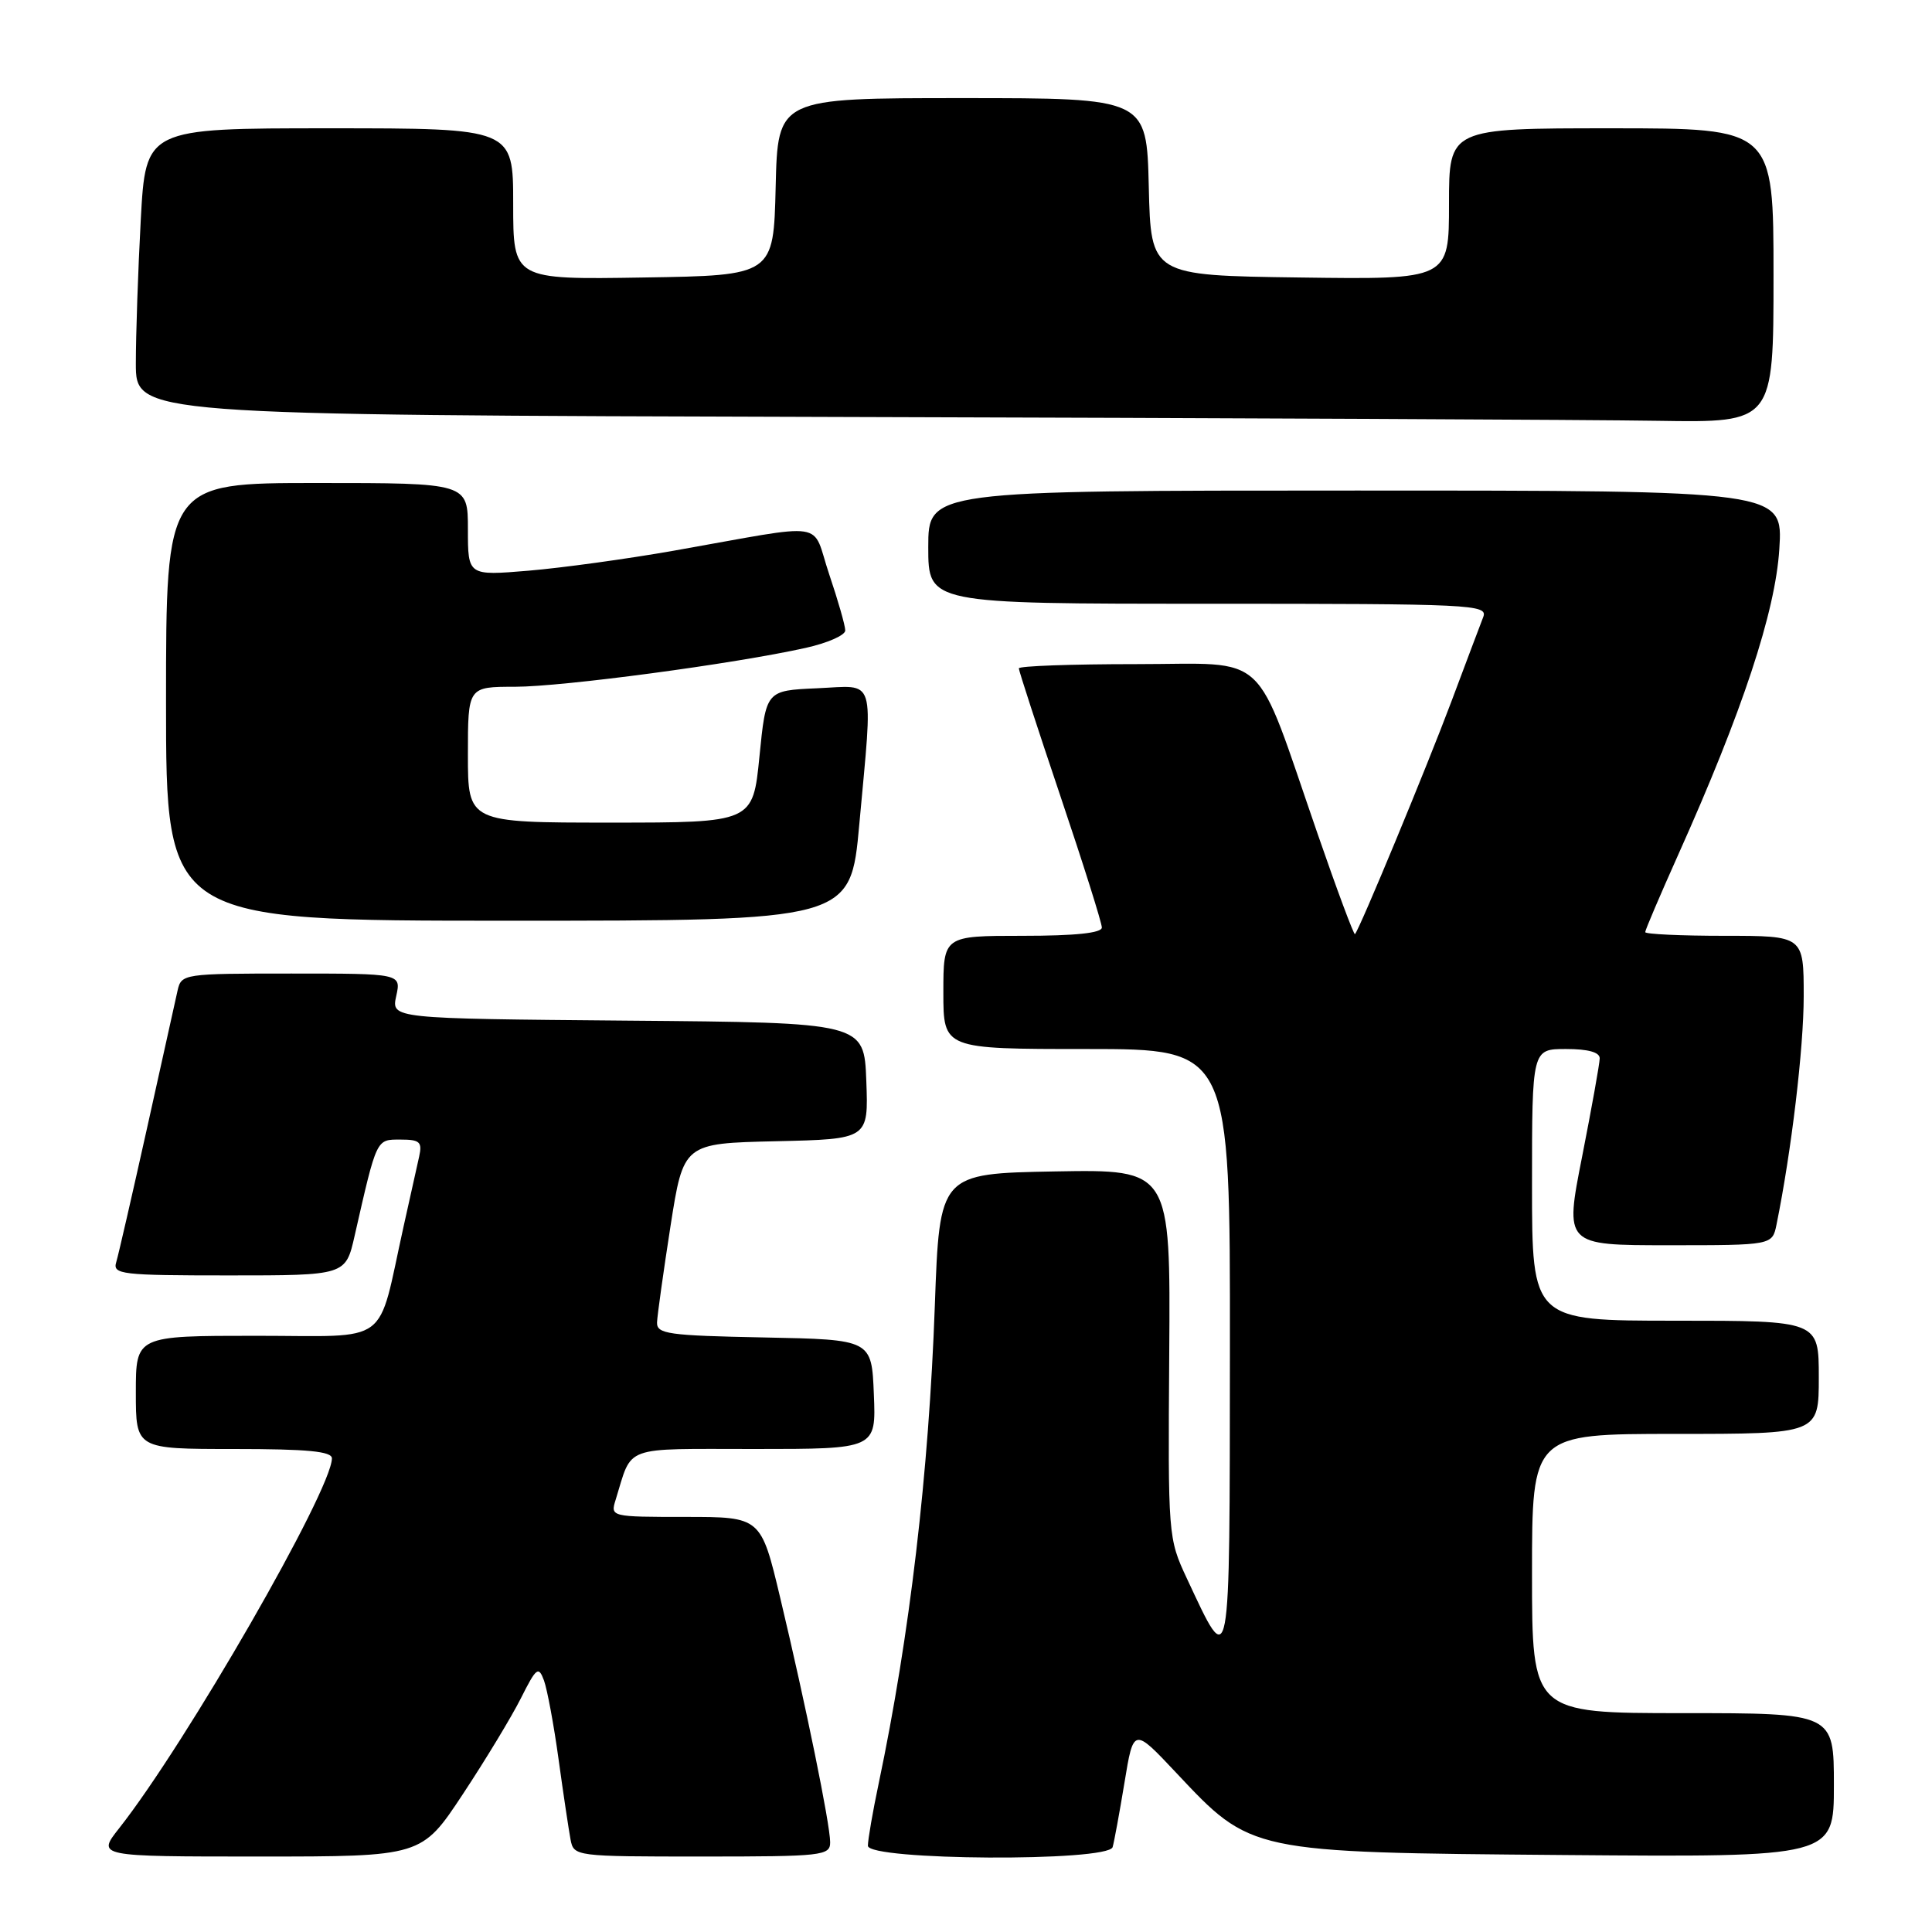 <?xml version="1.0" encoding="UTF-8" standalone="no"?>
<!DOCTYPE svg PUBLIC "-//W3C//DTD SVG 1.1//EN" "http://www.w3.org/Graphics/SVG/1.1/DTD/svg11.dtd" >
<svg xmlns="http://www.w3.org/2000/svg" xmlns:xlink="http://www.w3.org/1999/xlink" version="1.1" viewBox="0 0 256 256">
 <g >
 <path fill="currentColor"
d=" M 61.32 237.75 C 64.32 233.21 67.79 227.48 69.03 225.01 C 71.07 220.95 71.36 220.73 72.08 222.67 C 72.51 223.86 73.39 228.57 74.02 233.16 C 74.65 237.75 75.37 242.51 75.60 243.75 C 76.03 245.98 76.20 246.00 93.02 246.00 C 109.00 246.00 110.00 245.89 110.00 244.11 C 110.00 241.74 106.76 225.87 103.39 211.75 C 100.83 201.00 100.83 201.00 90.85 201.00 C 80.95 201.00 80.87 200.98 81.57 198.75 C 83.85 191.41 82.23 192.00 100.02 192.00 C 116.09 192.00 116.09 192.00 115.79 184.75 C 115.50 177.50 115.50 177.50 101.25 177.22 C 88.51 176.97 87.01 176.76 87.06 175.22 C 87.10 174.28 87.90 168.55 88.84 162.50 C 90.56 151.50 90.56 151.50 102.82 151.22 C 115.08 150.94 115.08 150.94 114.79 143.22 C 114.50 135.50 114.50 135.50 83.17 135.24 C 51.85 134.97 51.85 134.97 52.50 131.99 C 53.16 129.00 53.16 129.00 38.60 129.00 C 24.31 129.00 24.03 129.04 23.53 131.25 C 23.26 132.49 21.43 140.70 19.48 149.50 C 17.52 158.30 15.69 166.29 15.40 167.25 C 14.91 168.86 16.07 169.00 30.33 169.00 C 45.80 169.00 45.80 169.00 46.99 163.75 C 49.95 150.75 49.83 151.00 53.06 151.00 C 55.63 151.00 55.97 151.31 55.54 153.25 C 55.26 154.49 54.34 158.65 53.48 162.50 C 49.91 178.58 52.04 177.00 33.96 177.00 C 18.00 177.00 18.00 177.00 18.00 184.50 C 18.00 192.00 18.00 192.00 31.00 192.00 C 40.74 192.00 44.00 192.31 43.98 193.25 C 43.93 197.50 24.66 231.00 15.79 242.25 C 12.83 246.00 12.83 246.00 34.35 246.00 C 55.87 246.00 55.87 246.00 61.32 237.75 Z  M 147.43 244.75 C 147.63 244.06 148.34 240.21 149.00 236.20 C 150.20 228.89 150.20 228.89 155.85 234.90 C 165.83 245.52 165.51 245.45 207.25 245.80 C 243.00 246.09 243.00 246.09 243.00 236.55 C 243.00 227.00 243.00 227.00 223.00 227.00 C 203.00 227.00 203.00 227.00 203.00 208.50 C 203.00 190.00 203.00 190.00 222.00 190.00 C 241.00 190.00 241.00 190.00 241.00 182.50 C 241.00 175.00 241.00 175.00 222.00 175.00 C 203.00 175.00 203.00 175.00 203.00 157.00 C 203.00 139.00 203.00 139.00 207.50 139.00 C 210.45 139.00 211.99 139.43 211.97 140.25 C 211.96 140.94 210.91 146.79 209.64 153.25 C 207.32 165.00 207.32 165.00 221.08 165.00 C 234.84 165.00 234.84 165.00 235.40 162.25 C 237.38 152.50 239.00 138.86 239.00 132.01 C 239.00 124.00 239.00 124.00 228.50 124.00 C 222.72 124.00 218.00 123.78 218.00 123.51 C 218.00 123.23 219.97 118.62 222.37 113.26 C 230.89 94.26 235.24 81.10 235.77 72.75 C 236.26 65.00 236.26 65.00 179.63 65.00 C 123.00 65.00 123.00 65.00 123.00 72.50 C 123.00 80.00 123.00 80.00 160.11 80.00 C 195.04 80.00 197.17 80.10 196.54 81.75 C 196.16 82.71 194.26 87.78 192.30 93.00 C 189.05 101.66 180.16 123.12 179.54 123.78 C 179.40 123.93 177.16 117.93 174.58 110.46 C 166.02 85.73 168.45 88.00 150.54 88.00 C 141.99 88.00 135.00 88.25 135.00 88.56 C 135.00 88.87 137.47 96.47 140.50 105.46 C 143.53 114.44 146.00 122.29 146.00 122.90 C 146.00 123.63 142.49 124.00 135.50 124.00 C 125.00 124.00 125.00 124.00 125.00 131.50 C 125.00 139.00 125.00 139.00 144.00 139.00 C 163.00 139.00 163.00 139.00 162.97 178.75 C 162.93 222.55 163.11 221.62 157.26 209.14 C 154.78 203.84 154.76 203.52 154.93 179.37 C 155.10 154.95 155.10 154.95 139.80 155.22 C 124.50 155.50 124.50 155.50 123.87 173.00 C 123.07 195.23 120.54 216.77 116.43 236.32 C 115.64 240.06 115.00 243.78 115.00 244.57 C 115.00 246.53 146.85 246.72 147.43 244.75 Z  M 113.86 109.25 C 115.68 89.18 116.20 90.86 108.25 91.20 C 101.50 91.50 101.50 91.50 100.63 100.25 C 99.76 109.00 99.76 109.00 80.88 109.00 C 62.00 109.00 62.00 109.00 62.00 100.00 C 62.00 91.00 62.00 91.00 68.25 91.00 C 74.63 90.99 97.29 87.96 106.75 85.85 C 109.64 85.21 112.00 84.17 112.00 83.54 C 112.00 82.90 111.04 79.55 109.87 76.09 C 107.43 68.86 110.20 69.28 89.28 72.97 C 83.10 74.06 74.44 75.25 70.03 75.62 C 62.00 76.29 62.00 76.29 62.00 70.14 C 62.00 64.00 62.00 64.00 42.00 64.00 C 22.00 64.00 22.00 64.00 22.00 93.00 C 22.00 122.00 22.00 122.00 67.35 122.00 C 112.70 122.00 112.70 122.00 113.86 109.25 Z  M 235.00 36.50 C 235.00 17.00 235.00 17.00 213.50 17.00 C 192.00 17.00 192.00 17.00 192.00 27.02 C 192.00 37.04 192.00 37.04 172.25 36.77 C 152.50 36.50 152.50 36.50 152.22 24.75 C 151.94 13.00 151.94 13.00 127.50 13.00 C 103.06 13.00 103.06 13.00 102.78 24.75 C 102.50 36.50 102.50 36.50 85.25 36.77 C 68.00 37.05 68.00 37.05 68.00 27.02 C 68.00 17.00 68.00 17.00 43.65 17.00 C 19.31 17.00 19.31 17.00 18.65 29.16 C 18.29 35.84 18.00 44.39 18.00 48.15 C 18.00 54.99 18.00 54.99 111.25 55.25 C 162.54 55.39 211.36 55.62 219.75 55.76 C 235.00 56.00 235.00 56.00 235.00 36.50 Z "/>
</g>
</svg>